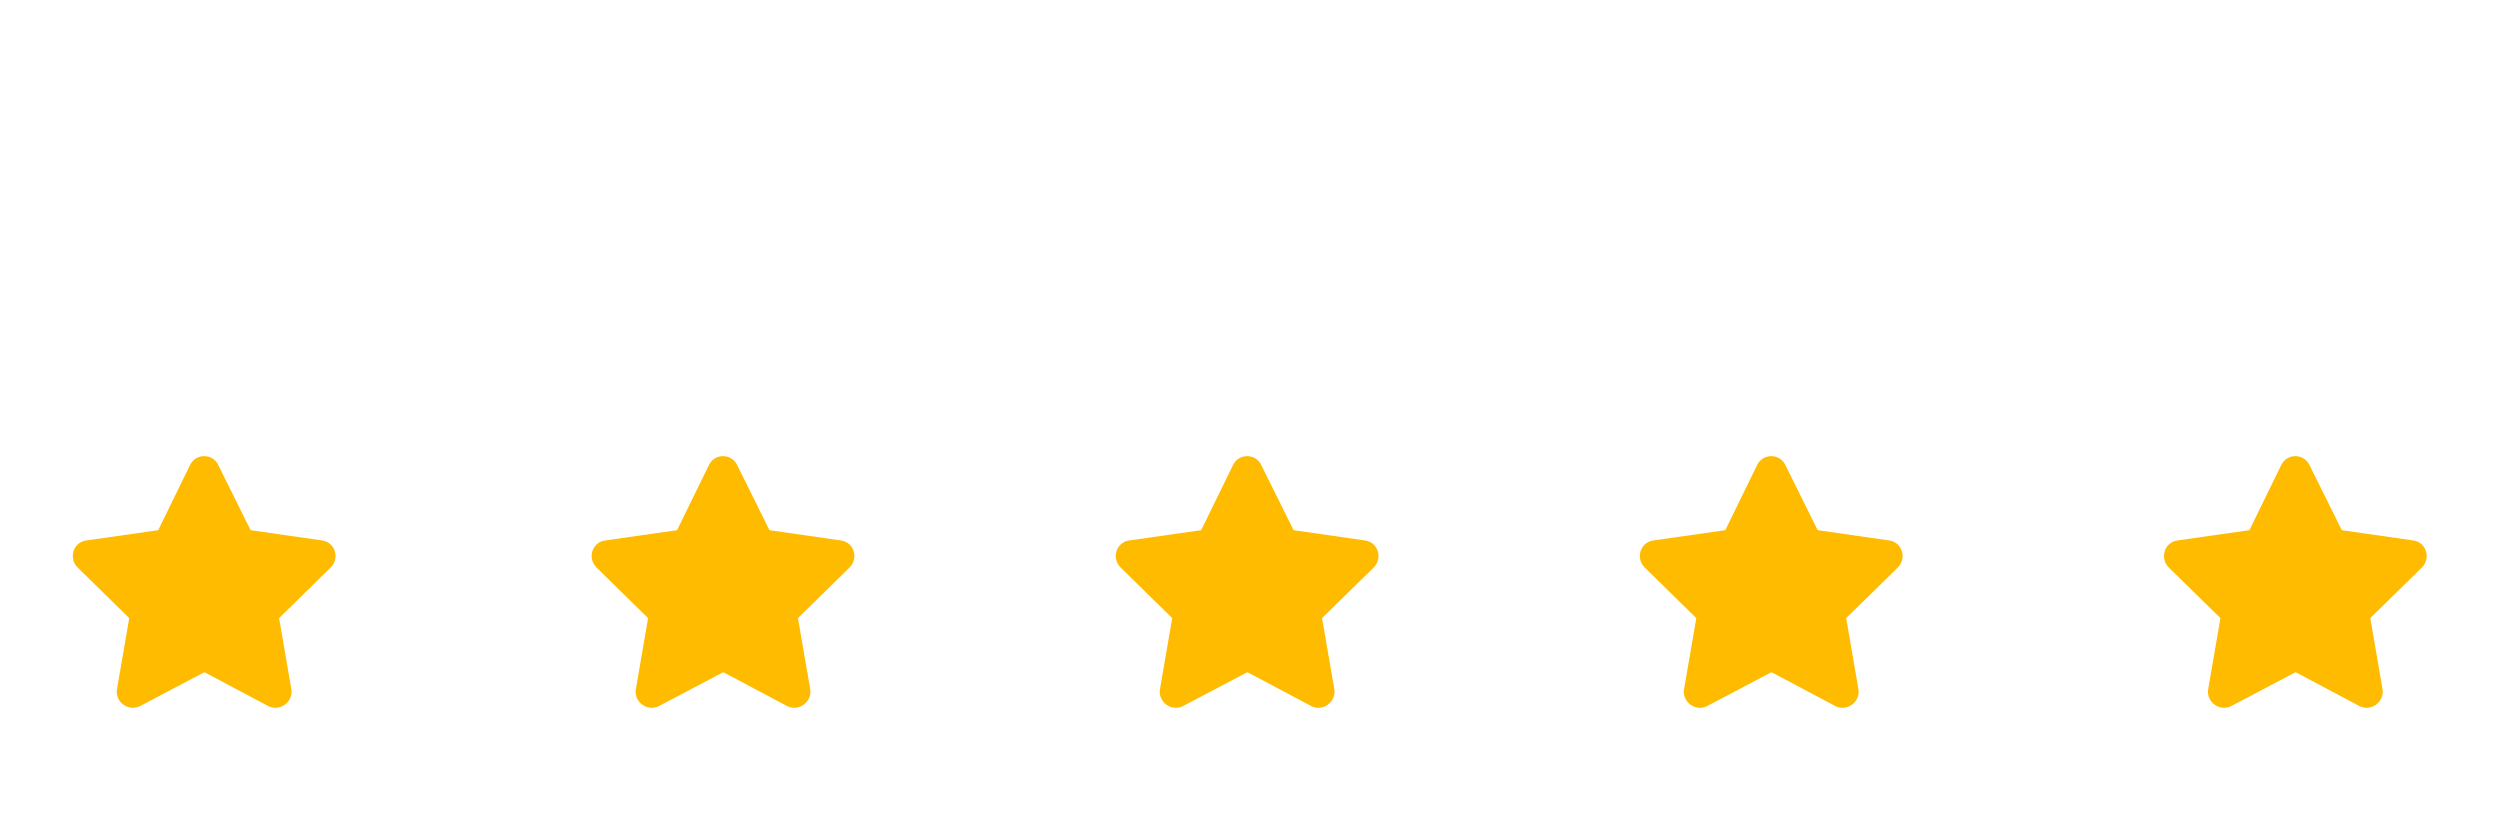 <svg width="159" height="53" viewBox="0 0 159 53" fill="none" xmlns="http://www.w3.org/2000/svg">
<g filter="url(#filter0_d_2_3992)">
<path d="M45.094 25.562C45.469 24.812 46.531 24.844 46.875 25.562L48.938 29.719L53.5 30.375C54.312 30.5 54.625 31.5 54.031 32.094L50.75 35.312L51.531 39.844C51.656 40.656 50.781 41.281 50.062 40.906L46 38.75L41.906 40.906C41.188 41.281 40.312 40.656 40.438 39.844L41.219 35.312L37.938 32.094C37.344 31.5 37.656 30.5 38.469 30.375L43.062 29.719L45.094 25.562Z" fill="#FFBB00"/>
<path d="M12.094 25.562C12.469 24.812 13.531 24.844 13.875 25.562L15.938 29.719L20.5 30.375C21.312 30.5 21.625 31.5 21.031 32.094L17.75 35.312L18.531 39.844C18.656 40.656 17.781 41.281 17.062 40.906L13 38.75L8.906 40.906C8.188 41.281 7.312 40.656 7.438 39.844L8.219 35.312L4.938 32.094C4.344 31.5 4.656 30.5 5.469 30.375L10.062 29.719L12.094 25.562Z" fill="#FFBB00"/>
<path d="M78.427 25.562C78.802 24.812 79.865 24.844 80.208 25.562L82.271 29.719L86.833 30.375C87.646 30.5 87.958 31.5 87.365 32.094L84.083 35.312L84.865 39.844C84.99 40.656 84.115 41.281 83.396 40.906L79.333 38.75L75.24 40.906C74.521 41.281 73.646 40.656 73.771 39.844L74.552 35.312L71.271 32.094C70.677 31.5 70.99 30.5 71.802 30.375L76.396 29.719L78.427 25.562Z" fill="#FFBB00"/>
<path d="M111.76 25.562C112.135 24.812 113.198 24.844 113.542 25.562L115.604 29.719L120.167 30.375C120.979 30.5 121.292 31.5 120.698 32.094L117.417 35.312L118.198 39.844C118.323 40.656 117.448 41.281 116.729 40.906L112.667 38.75L108.573 40.906C107.854 41.281 106.979 40.656 107.104 39.844L107.885 35.312L104.604 32.094C104.01 31.5 104.323 30.5 105.135 30.375L109.729 29.719L111.76 25.562Z" fill="#FFBB00"/>
<path d="M145.094 25.562C145.469 24.812 146.531 24.844 146.875 25.562L148.938 29.719L153.5 30.375C154.312 30.5 154.625 31.5 154.031 32.094L150.75 35.312L151.531 39.844C151.656 40.656 150.781 41.281 150.062 40.906L146 38.75L141.906 40.906C141.188 41.281 140.312 40.656 140.438 39.844L141.219 35.312L137.938 32.094C137.344 31.5 137.656 30.5 138.469 30.375L143.062 29.719L145.094 25.562Z" fill="#FFBB00"/>
</g>
<defs>
<filter id="filter0_d_2_3992" x="0.344" y="24.812" width="158.281" height="24.469" filterUnits="userSpaceOnUse" color-interpolation-filters="sRGB">
<feFlood flood-opacity="0" result="BackgroundImageFix"/>
<feColorMatrix in="SourceAlpha" type="matrix" values="0 0 0 0 0 0 0 0 0 0 0 0 0 0 0 0 0 0 127 0" result="hardAlpha"/>
<feOffset dy="4"/>
<feGaussianBlur stdDeviation="2"/>
<feComposite in2="hardAlpha" operator="out"/>
<feColorMatrix type="matrix" values="0 0 0 0 0 0 0 0 0 0 0 0 0 0 0 0 0 0 0.25 0"/>
<feBlend mode="normal" in2="BackgroundImageFix" result="effect1_dropShadow_2_3992"/>
<feBlend mode="normal" in="SourceGraphic" in2="effect1_dropShadow_2_3992" result="shape"/>
</filter>
</defs>
</svg>

